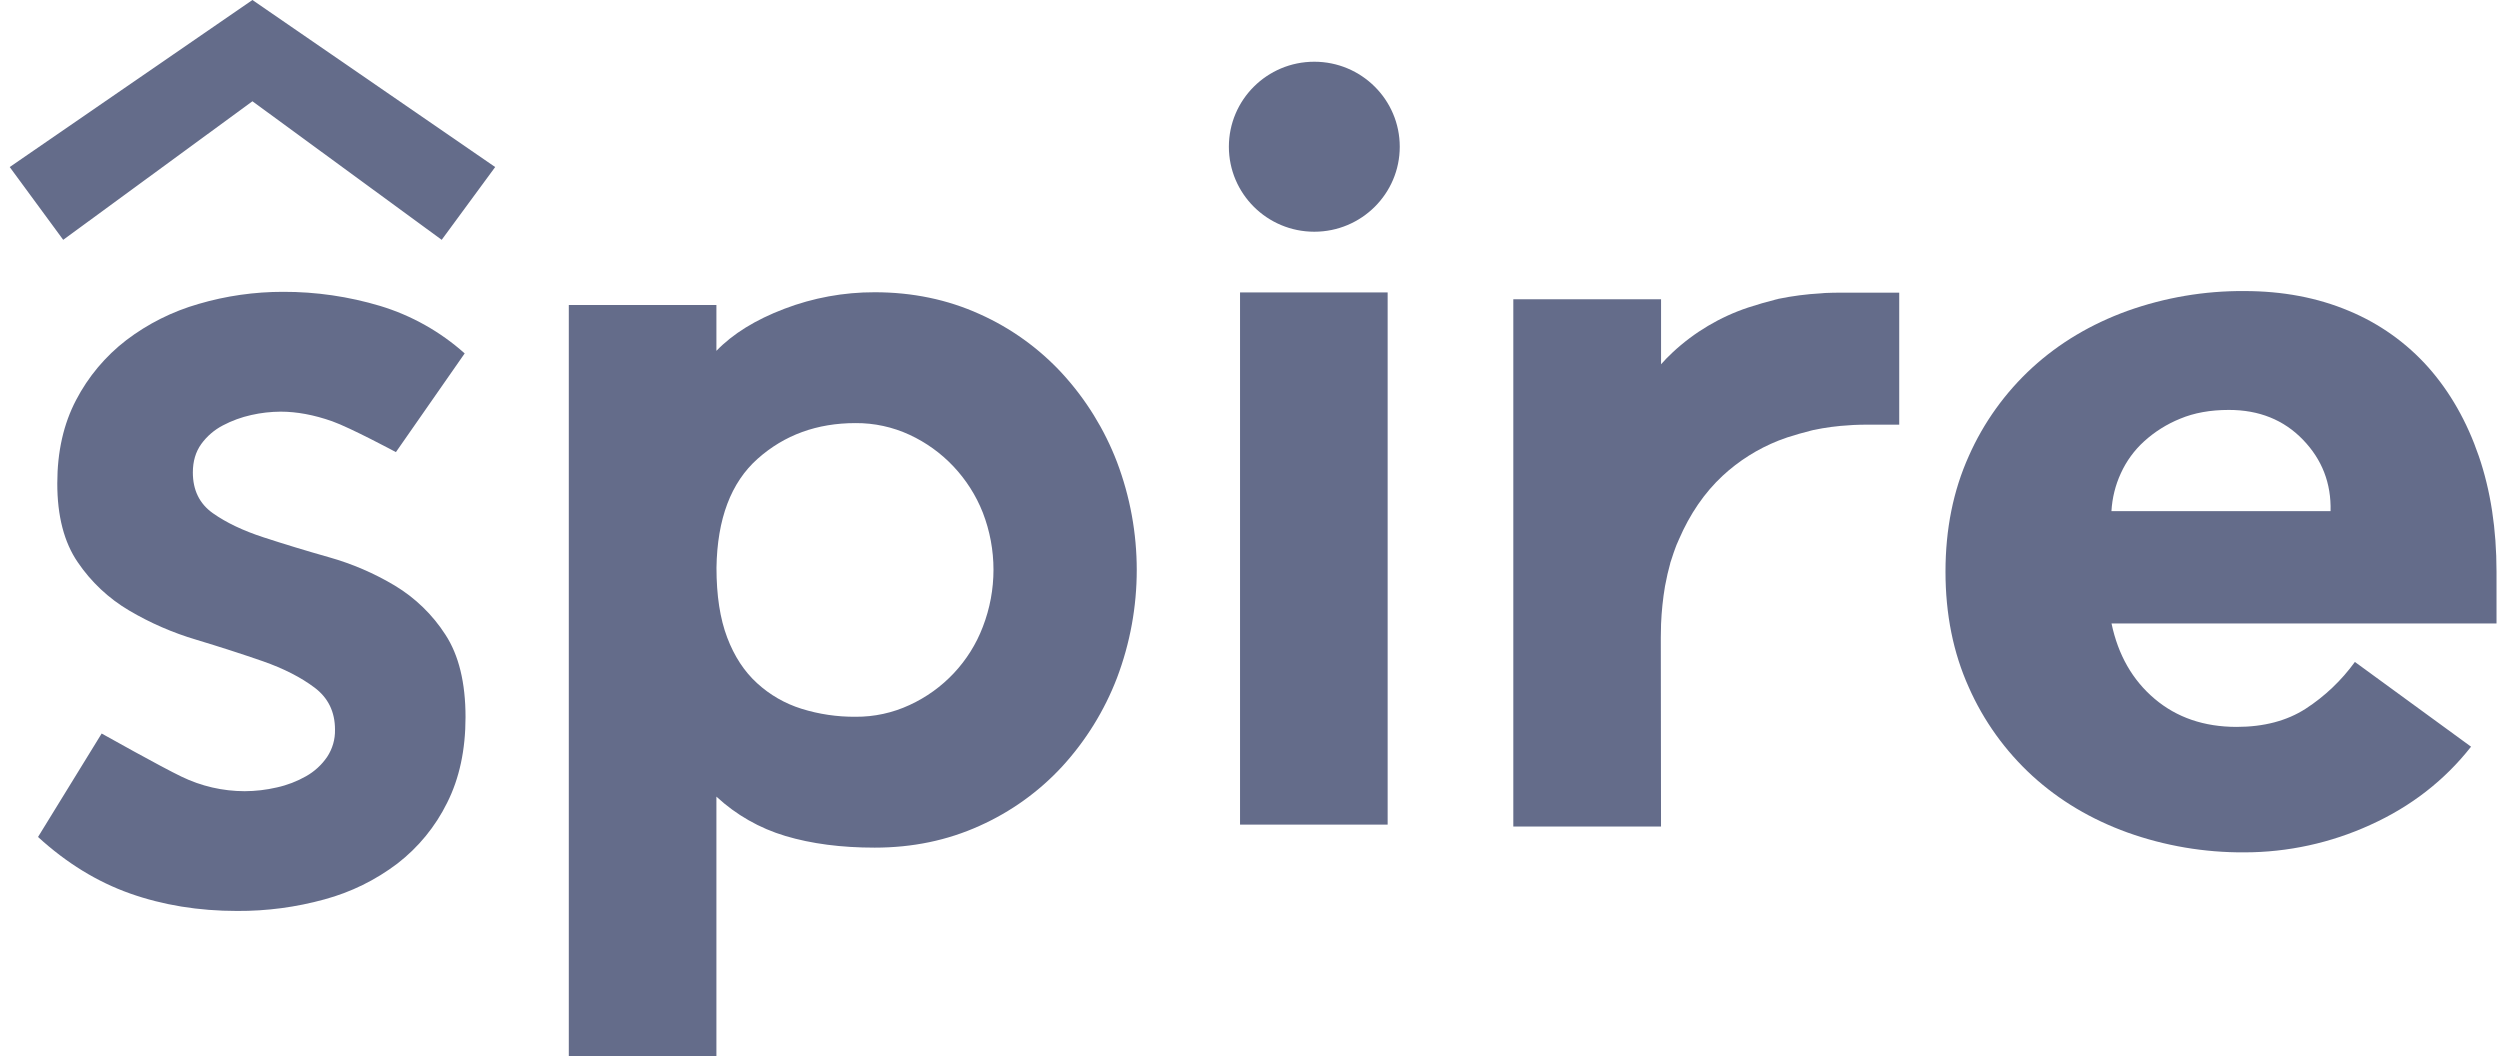 <svg width="71" height="30" viewBox="0 0 71 30" fill="none" xmlns="http://www.w3.org/2000/svg">
<g id="Asset 1" clip-path="url(#clip0_609_5841)">
<g id="Layer 2">
<g id="Layer 1">
<path id="Vector" d="M14.063 4.744L7.169 0L0.276 4.744L1.795 6.811L7.169 2.876L12.544 6.811L14.063 4.744Z" fill="#646C8A"/>
<path id="Vector_2" d="M35.217 8.305V23.419H39.409V8.305" fill="#646C8A"/>
<path id="Vector_3" d="M30.172 10.612C29.512 9.894 28.711 9.318 27.819 8.919C26.908 8.507 25.915 8.3 24.842 8.3C23.964 8.298 23.094 8.457 22.275 8.77C21.455 9.082 20.812 9.48 20.346 9.964V8.662H16.154V30H20.346V22.624C20.904 23.142 21.575 23.524 22.306 23.742C23.046 23.963 23.891 24.073 24.842 24.073C25.915 24.073 26.907 23.867 27.819 23.454C28.711 23.055 29.512 22.479 30.172 21.762C30.841 21.03 31.367 20.179 31.722 19.254C32.471 17.277 32.471 15.097 31.722 13.12C31.367 12.195 30.842 11.344 30.172 10.612ZM27.912 17.803C27.538 18.786 26.79 19.583 25.831 20.023C25.351 20.246 24.827 20.36 24.297 20.356C23.777 20.36 23.26 20.284 22.764 20.129C22.295 19.983 21.864 19.735 21.503 19.404C21.138 19.072 20.854 18.639 20.652 18.105C20.449 17.57 20.348 16.911 20.348 16.126C20.369 14.735 20.759 13.703 21.518 13.028C22.277 12.353 23.203 12.016 24.297 12.016C24.827 12.012 25.351 12.126 25.831 12.348C26.299 12.565 26.721 12.868 27.074 13.242C27.435 13.624 27.72 14.07 27.912 14.558C28.316 15.602 28.316 16.759 27.912 17.803Z" fill="#646C8A"/>
<path id="Vector_4" d="M47.167 18.107C47.167 17.976 47.171 17.847 47.174 17.722C47.189 17.363 47.226 17.004 47.286 16.649C47.306 16.538 47.33 16.426 47.354 16.319V16.315C47.381 16.207 47.408 16.102 47.435 15.998V15.991C47.469 15.89 47.5 15.789 47.534 15.691C47.55 15.64 47.571 15.593 47.588 15.542C47.605 15.492 47.625 15.448 47.646 15.401C47.659 15.374 47.669 15.343 47.683 15.316C47.995 14.594 48.407 13.993 48.921 13.514C49.382 13.086 49.919 12.748 50.505 12.515C50.517 12.512 50.528 12.507 50.539 12.502L50.763 12.421C50.983 12.35 51.207 12.286 51.434 12.229C51.455 12.222 51.479 12.219 51.502 12.212C51.841 12.141 52.185 12.095 52.53 12.077C52.554 12.073 52.689 12.066 52.819 12.063C52.876 12.063 52.944 12.06 53.019 12.06H53.938V8.311H52.279C52.194 8.311 52.113 8.314 52.048 8.314C51.896 8.317 51.74 8.324 51.713 8.331C51.309 8.353 50.908 8.405 50.512 8.486C50.485 8.496 50.458 8.5 50.434 8.506C50.169 8.574 49.908 8.648 49.65 8.733C48.851 8.999 48.118 9.434 47.503 10.008C47.388 10.115 47.278 10.227 47.174 10.345V8.5H42.978V23.473H47.173L47.167 18.107Z" fill="#646C8A"/>
<path id="Vector_5" d="M70.178 21.206C69.424 22.165 68.471 22.905 67.319 23.426C66.196 23.94 64.974 24.207 63.737 24.207C62.608 24.214 61.486 24.024 60.422 23.644C59.386 23.269 58.485 22.733 57.72 22.035C56.95 21.329 56.334 20.472 55.913 19.518C55.472 18.539 55.252 17.445 55.252 16.236C55.252 15.028 55.472 13.934 55.913 12.954C56.334 12.001 56.95 11.144 57.72 10.438C58.484 9.74 59.385 9.204 60.422 8.828C61.486 8.449 62.608 8.258 63.737 8.266C64.826 8.266 65.816 8.453 66.707 8.828C67.573 9.187 68.347 9.738 68.969 10.438C69.585 11.136 70.062 11.975 70.398 12.954C70.734 13.934 70.901 15.028 70.901 16.236V17.706H59.967C60.155 18.602 60.564 19.316 61.192 19.847C61.82 20.378 62.595 20.643 63.517 20.644C64.292 20.644 64.947 20.472 65.481 20.128C66.025 19.775 66.499 19.324 66.879 18.799L70.178 21.206ZM66.188 14.517C66.209 13.726 65.947 13.049 65.402 12.486C64.858 11.923 64.156 11.641 63.297 11.642C62.773 11.642 62.313 11.725 61.915 11.892C61.539 12.044 61.194 12.261 60.894 12.533C60.614 12.787 60.389 13.096 60.233 13.439C60.076 13.778 59.986 14.144 59.965 14.517H66.188Z" fill="#646C8A"/>
<path id="Vector_6" d="M11.244 12.84C11.244 12.84 9.946 12.144 9.431 11.963C8.916 11.782 8.429 11.691 7.97 11.691C7.69 11.693 7.411 11.724 7.138 11.786C6.857 11.848 6.585 11.947 6.331 12.081C6.086 12.208 5.875 12.39 5.714 12.613C5.556 12.834 5.477 13.102 5.477 13.418C5.477 13.922 5.667 14.308 6.047 14.576C6.427 14.844 6.906 15.072 7.483 15.26C8.061 15.449 8.682 15.638 9.348 15.827C10.003 16.012 10.63 16.282 11.213 16.631C11.793 16.98 12.285 17.457 12.65 18.025C13.03 18.608 13.221 19.388 13.221 20.366C13.221 21.296 13.047 22.107 12.698 22.8C12.365 23.475 11.882 24.065 11.285 24.526C10.668 24.994 9.966 25.339 9.217 25.542C8.409 25.765 7.574 25.876 6.735 25.871C5.642 25.871 4.628 25.706 3.693 25.375C2.759 25.044 1.888 24.509 1.08 23.77L2.887 20.832C2.887 20.832 4.576 21.78 5.154 22.056C5.713 22.328 6.327 22.469 6.948 22.47C7.256 22.469 7.563 22.433 7.863 22.363C8.155 22.299 8.435 22.191 8.694 22.044C8.931 21.91 9.134 21.724 9.288 21.5C9.442 21.269 9.521 20.997 9.514 20.72C9.514 20.216 9.32 19.818 8.932 19.527C8.544 19.235 8.057 18.987 7.471 18.781C6.883 18.577 6.249 18.372 5.57 18.167C4.905 17.97 4.267 17.692 3.67 17.34C3.087 16.997 2.588 16.528 2.209 15.969C1.82 15.402 1.626 14.654 1.627 13.725C1.627 12.827 1.805 12.039 2.161 11.361C2.506 10.698 2.993 10.117 3.587 9.66C4.201 9.193 4.898 8.844 5.642 8.631C6.421 8.402 7.229 8.287 8.041 8.288C8.975 8.285 9.904 8.421 10.798 8.689C11.687 8.959 12.506 9.419 13.197 10.037L11.244 12.84Z" fill="#646C8A"/>
<path id="Vector_7" d="M37.326 6.581C38.666 6.581 39.753 5.5 39.753 4.167C39.753 2.834 38.666 1.753 37.326 1.753C35.986 1.753 34.9 2.834 34.9 4.167C34.9 5.5 35.986 6.581 37.326 6.581Z" fill="#646C8A"/>
</g>
</g>
</g>
<defs>
<clipPath id="clip0_609_5841">
<rect width="70.625" height="30" fill="white" transform="translate(0.276)"/>
</clipPath>
</defs>
</svg>
